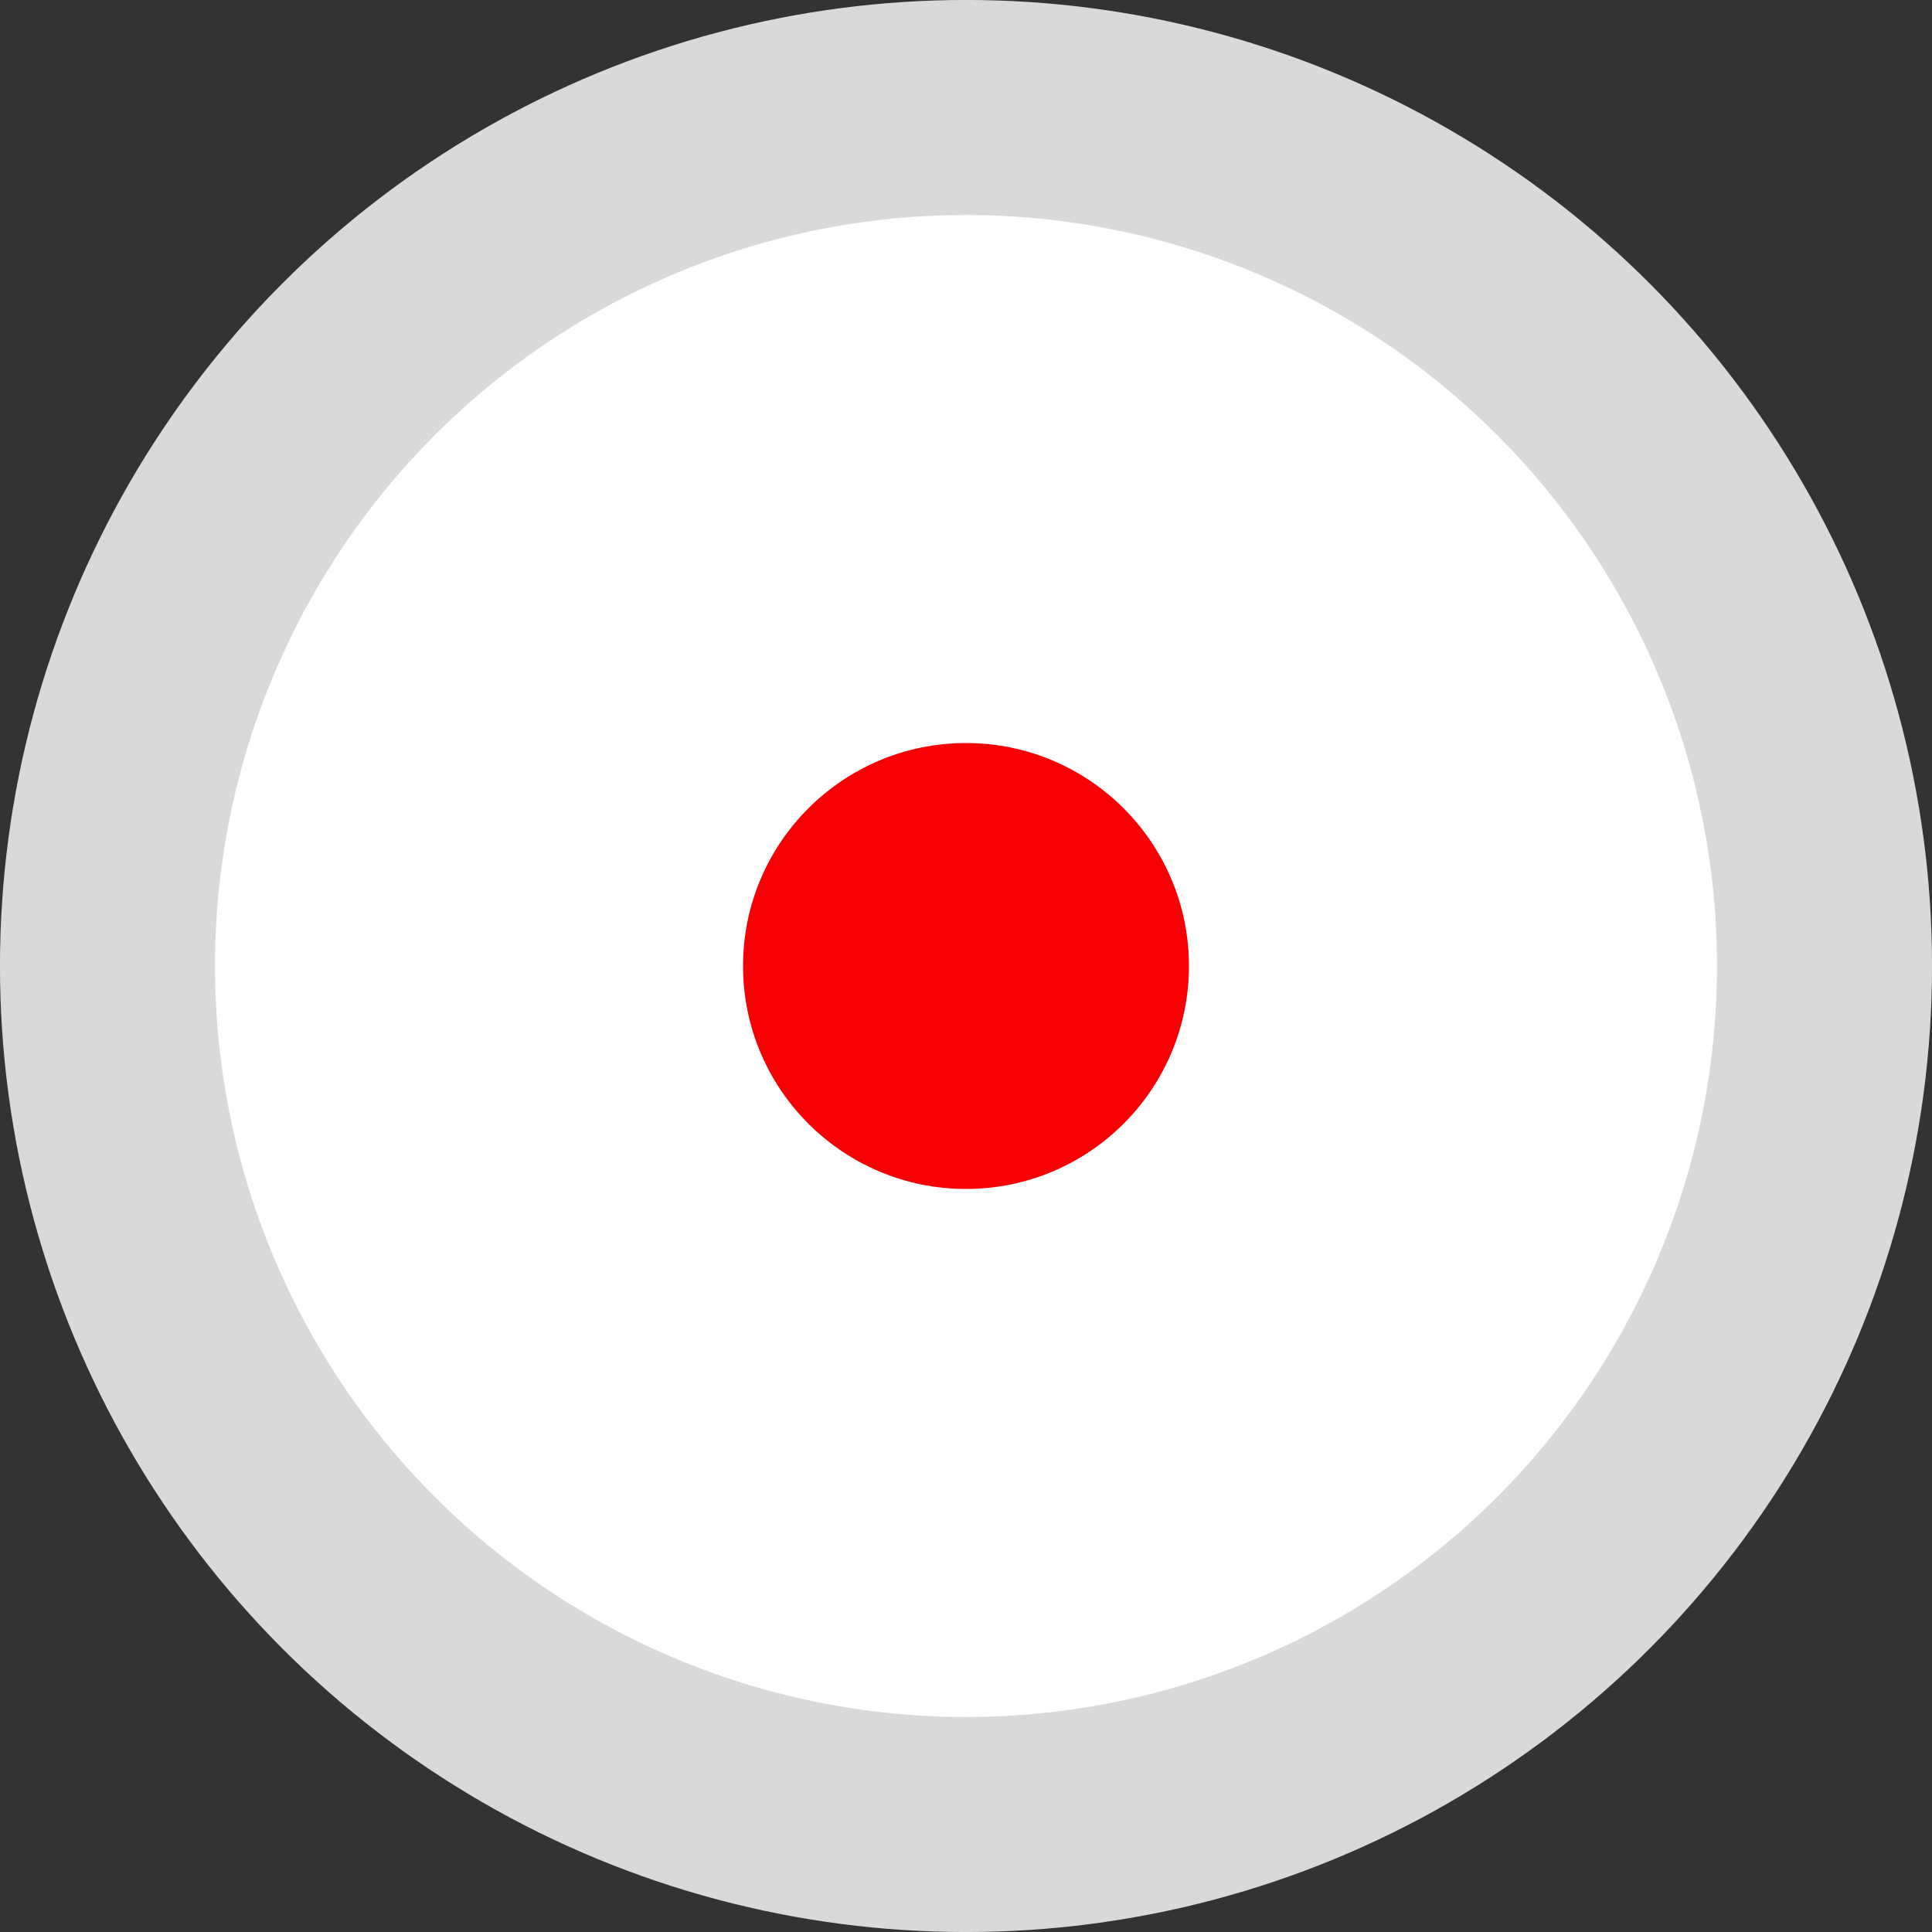 <svg width="30" height="30" viewBox="0 0 30 30" fill="none" xmlns="http://www.w3.org/2000/svg">
    <rect x="0" y="0" width="30" height="30" fill="#333333" stroke="none"/>
    <circle cx="15" cy="15" r="13.331" fill="white" stroke="#D9D9D9" stroke-width="3.339"/>
    <circle cx="15" cy="15" r="3.462" fill="#F70004"/>
</svg>
